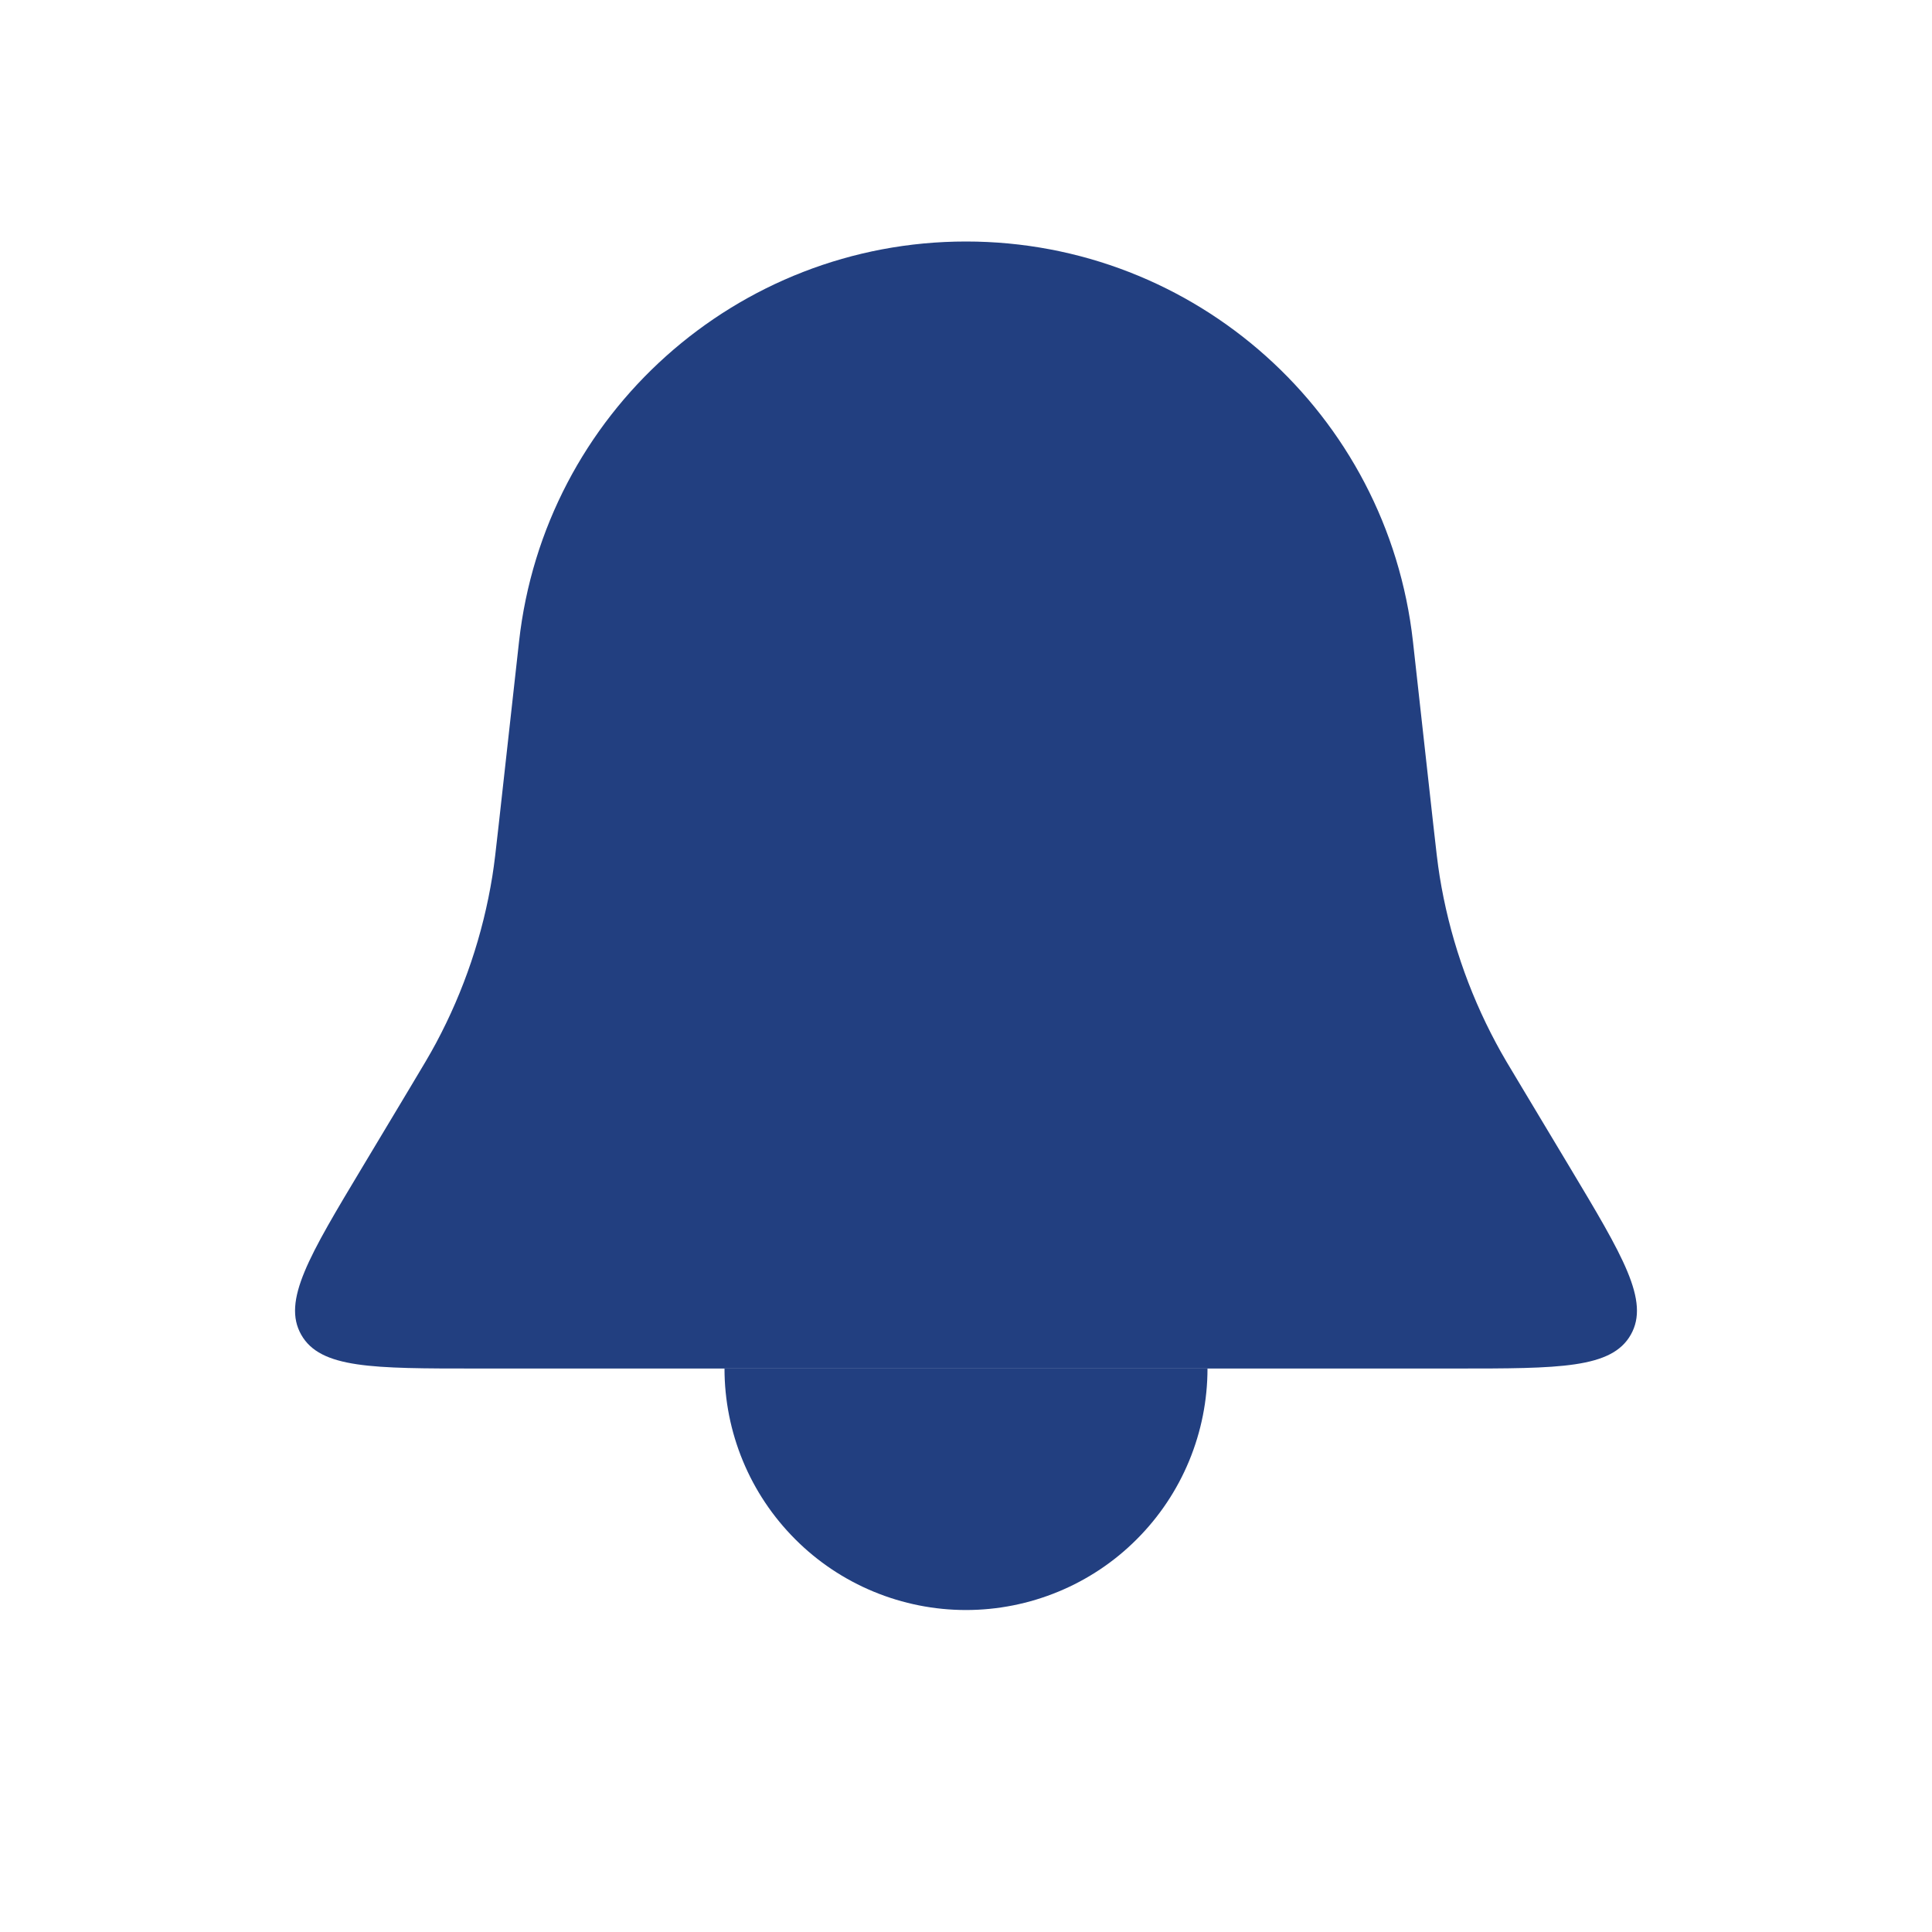 <svg width="29" height="29" viewBox="0 0 29 29" fill="none" xmlns="http://www.w3.org/2000/svg">
<path d="M7.791 9.63C8.171 6.211 11.061 3.625 14.5 3.625C17.94 3.625 20.829 6.211 21.209 9.63L21.513 12.368C21.557 12.763 21.579 12.96 21.61 13.154C21.751 14.029 22.037 14.874 22.455 15.655C22.547 15.829 22.649 15.999 22.854 16.339L23.558 17.513C24.363 18.856 24.766 19.527 24.479 20.034C24.192 20.542 23.409 20.542 21.843 20.542H7.158C5.591 20.542 4.808 20.542 4.521 20.034C4.234 19.527 4.637 18.856 5.443 17.513L6.147 16.339C6.351 15.999 6.453 15.829 6.546 15.655C6.964 14.874 7.249 14.029 7.39 13.154C7.421 12.96 7.443 12.763 7.487 12.368L7.791 9.63Z" fill="#223F80"/>
<path d="M10.875 20.542C10.875 21.018 10.969 21.489 11.151 21.929C11.333 22.369 11.6 22.768 11.937 23.105C12.273 23.442 12.673 23.709 13.113 23.891C13.553 24.073 14.024 24.167 14.5 24.167C14.976 24.167 15.447 24.073 15.887 23.891C16.327 23.709 16.727 23.442 17.063 23.105C17.4 22.768 17.667 22.369 17.849 21.929C18.031 21.489 18.125 21.018 18.125 20.542L14.5 20.542H10.875Z" fill="#223F80"/>
</svg>
